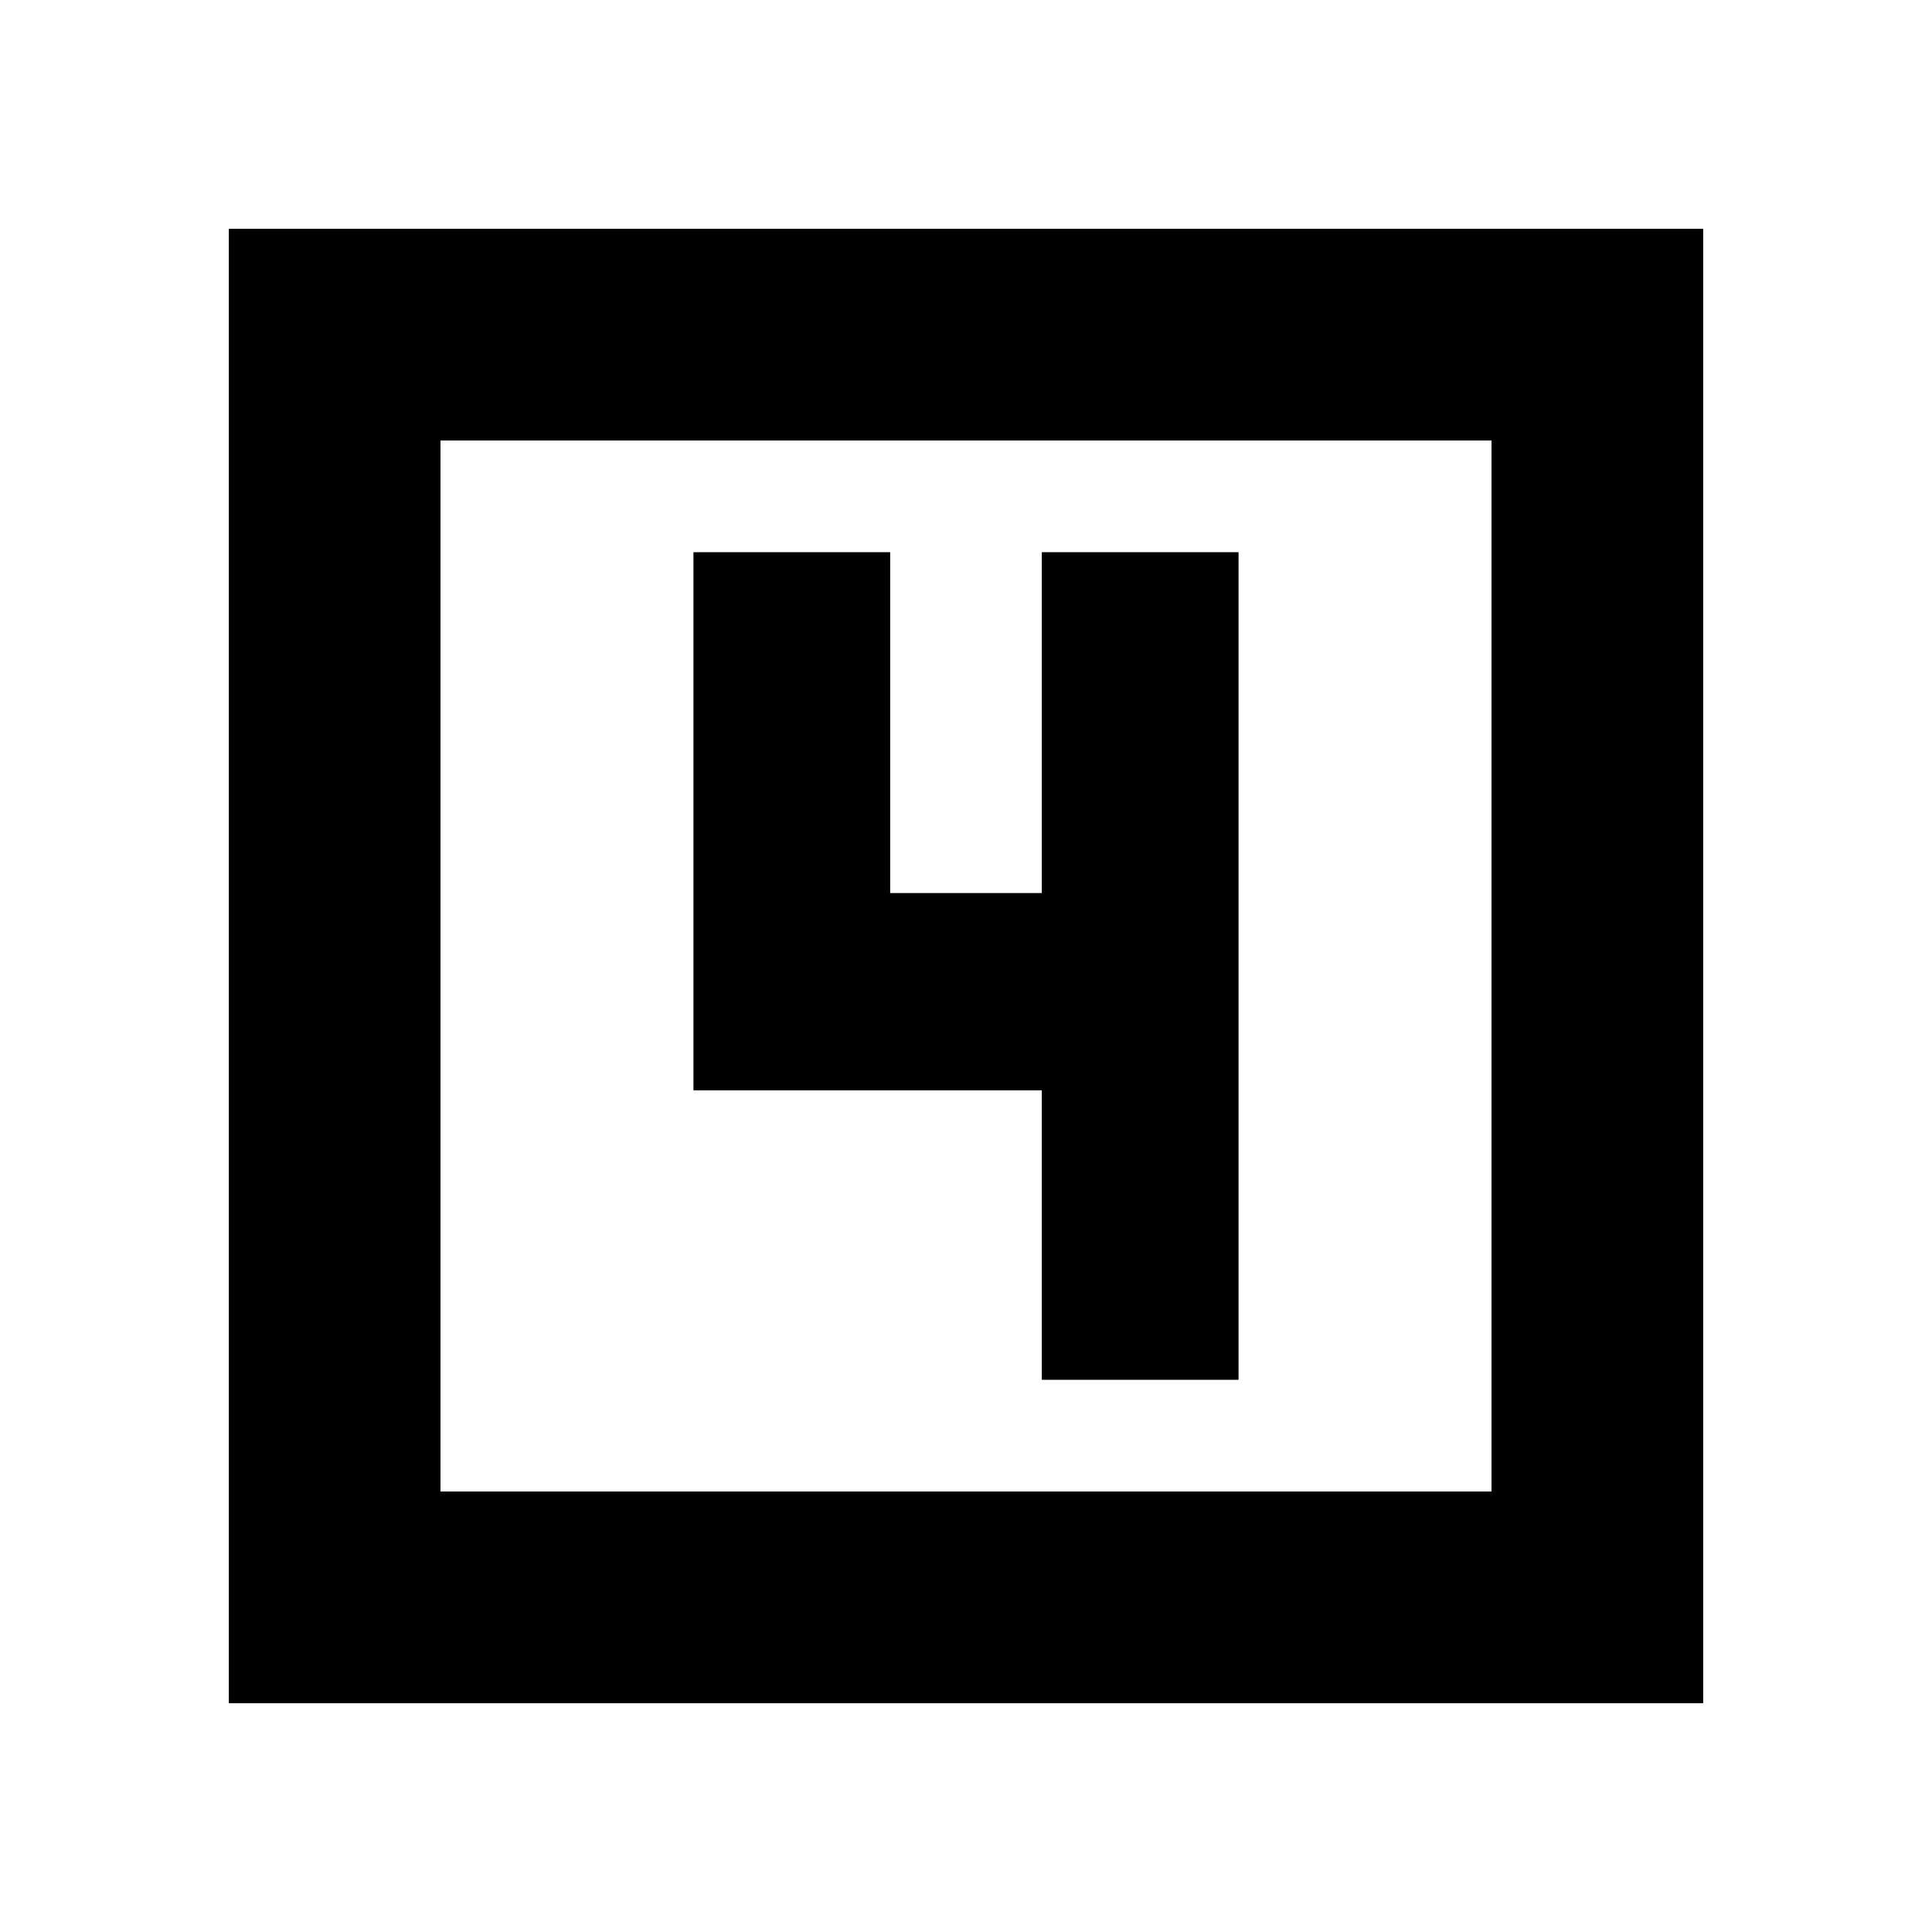 <svg xmlns="http://www.w3.org/2000/svg" height="20" viewBox="0 -960 960 960" width="20"><path d="M113.7-113.7v-732.6h732.6v732.6H113.7Zm105.17-105.17h522.26v-522.26H218.87v522.26Zm0 0v-522.26 522.26Zm298.8-55.52h97.76v-411.22h-97.76v169.37h-75.34v-169.37h-97.76v267.37h173.1v143.85Z"/></svg>